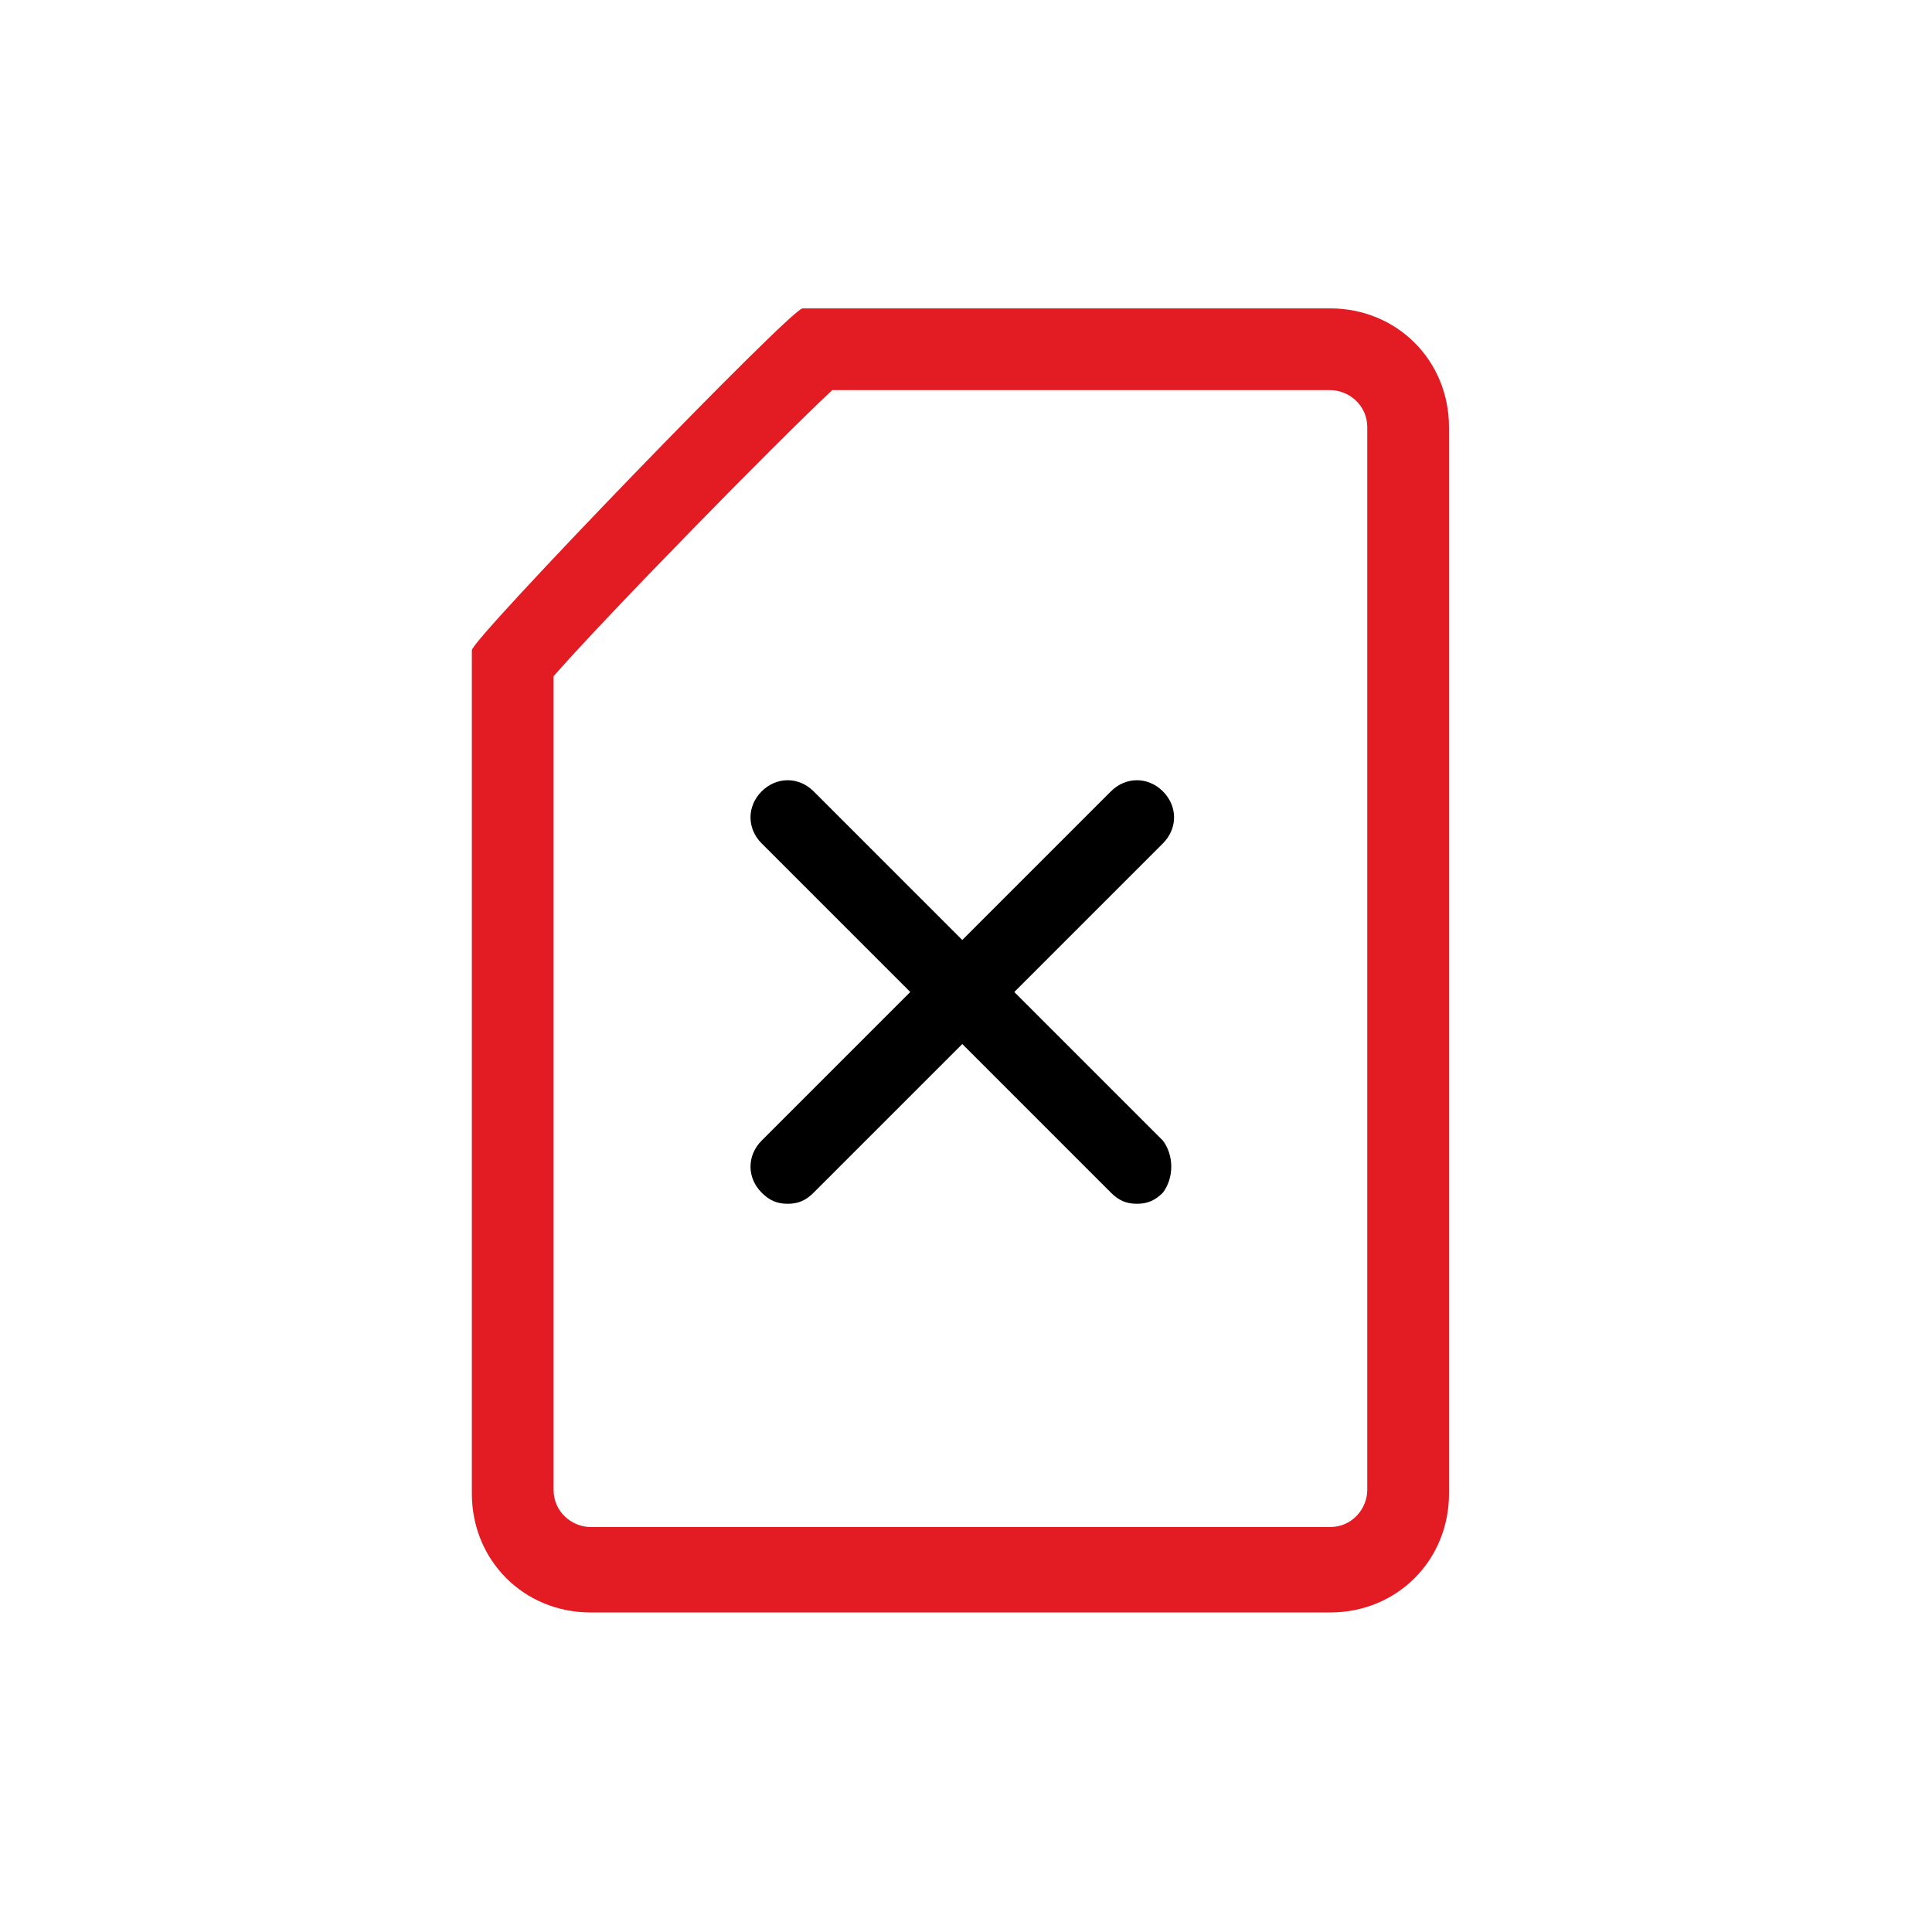 <svg viewBox="0 0 52 52" xmlns="http://www.w3.org/2000/svg"><path d="m35.8 10.5c.5 0 1 .4 1 1v28.6c0 .5-.4 1-1 1h-19.9c-.5 0-1-.4-1-1v-21.9c1.4-1.6 5.9-6.2 7.5-7.7zm0-2.2h-14.2c-.3 0-8.9 8.9-8.9 9.2v22.7c0 1.8 1.4 3.2 3.2 3.2h19.9c1.8 0 3.2-1.4 3.2-3.2v-28.7c0-1.8-1.4-3.2-3.2-3.2z" fill="#e31b23"/><path d="m31.3 30.7-4-4 4-4c.4-.4.4-1 0-1.4s-1-.4-1.4 0l-4 4-4-4c-.4-.4-1-.4-1.4 0s-.4 1 0 1.4l4 4-4 4c-.4.4-.4 1 0 1.4.2.2.4.3.7.3s.5-.1.7-.3l4-4 4 4c.2.2.4.3.7.3s.5-.1.7-.3c.3-.4.3-1 0-1.4z"/></svg>